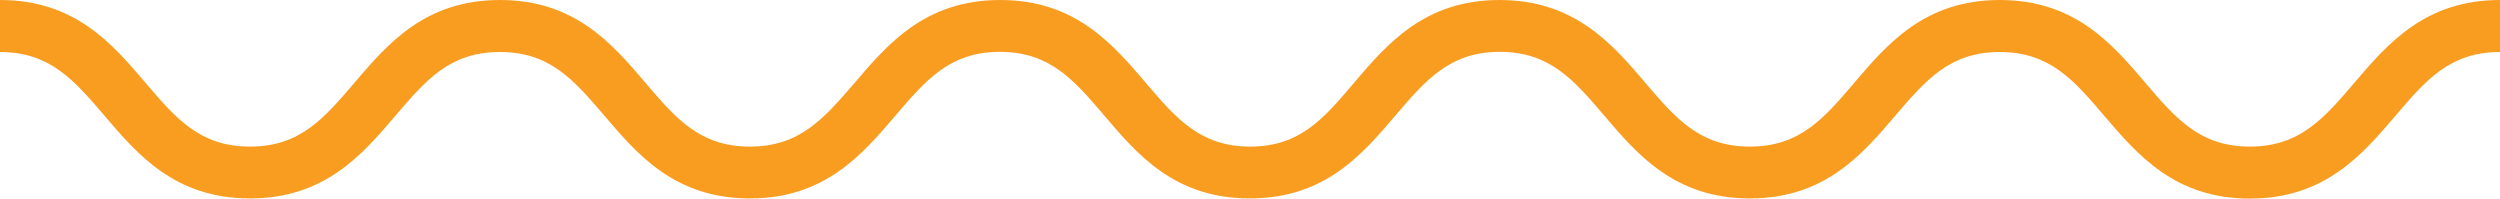 <svg width="214" height="17" viewBox="0 0 214 17" fill="none">
  <path d="M0 0C6.419 0 9.621 3.758 12.446 7.077C15.054 10.135 17.111 12.548 21.4 12.548C25.689 12.548 27.739 10.128 30.347 7.077C33.172 3.765 36.374 0 42.793 0C49.211 0 52.413 3.758 55.239 7.077C57.847 10.135 59.904 12.548 64.193 12.548C68.481 12.548 70.532 10.128 73.169 7.077C75.994 3.765 79.203 0 85.615 0C92.026 0 95.235 3.758 98.068 7.077C100.676 10.135 102.733 12.548 107.014 12.548C111.296 12.548 113.324 10.128 115.911 7.077C118.736 3.765 121.945 0 128.357 0C134.768 0 138.006 3.758 140.831 7.077C143.439 10.135 145.497 12.548 149.786 12.548C154.074 12.548 156.124 10.135 158.732 7.077C161.558 3.765 164.76 0 171.178 0C177.597 0 180.806 3.758 183.631 7.077C186.239 10.135 188.304 12.548 192.586 12.548C196.867 12.548 198.932 10.128 201.54 7.077C204.372 3.765 207.574 0 214 0V4.452C209.711 4.452 207.647 6.865 205.039 9.923C202.213 13.235 199.004 17 192.586 17C186.167 17 182.965 13.242 180.132 9.923C177.524 6.865 175.46 4.452 171.178 4.452C166.897 4.452 164.839 6.865 162.231 9.908C159.406 13.221 156.197 16.986 149.786 16.986C143.374 16.986 140.158 13.228 137.332 9.908C134.724 6.851 132.667 4.438 128.378 4.438C124.09 4.438 122.039 6.865 119.431 9.908C116.606 13.221 113.404 16.986 106.986 16.986C100.567 16.986 97.365 13.235 94.54 9.908C91.932 6.851 89.874 4.438 85.585 4.438C81.297 4.438 79.247 6.865 76.639 9.908C73.813 13.221 70.604 16.986 64.193 16.986C57.782 16.986 54.572 13.235 51.74 9.908C49.132 6.865 47.089 4.452 42.793 4.452C38.497 4.452 36.454 6.865 33.846 9.908C31.021 13.221 27.811 16.986 21.4 16.986C14.989 16.986 11.779 13.235 8.947 9.908C6.339 6.865 4.281 4.452 0 4.452V0Z" fill="#F99D21"/>
</svg>
